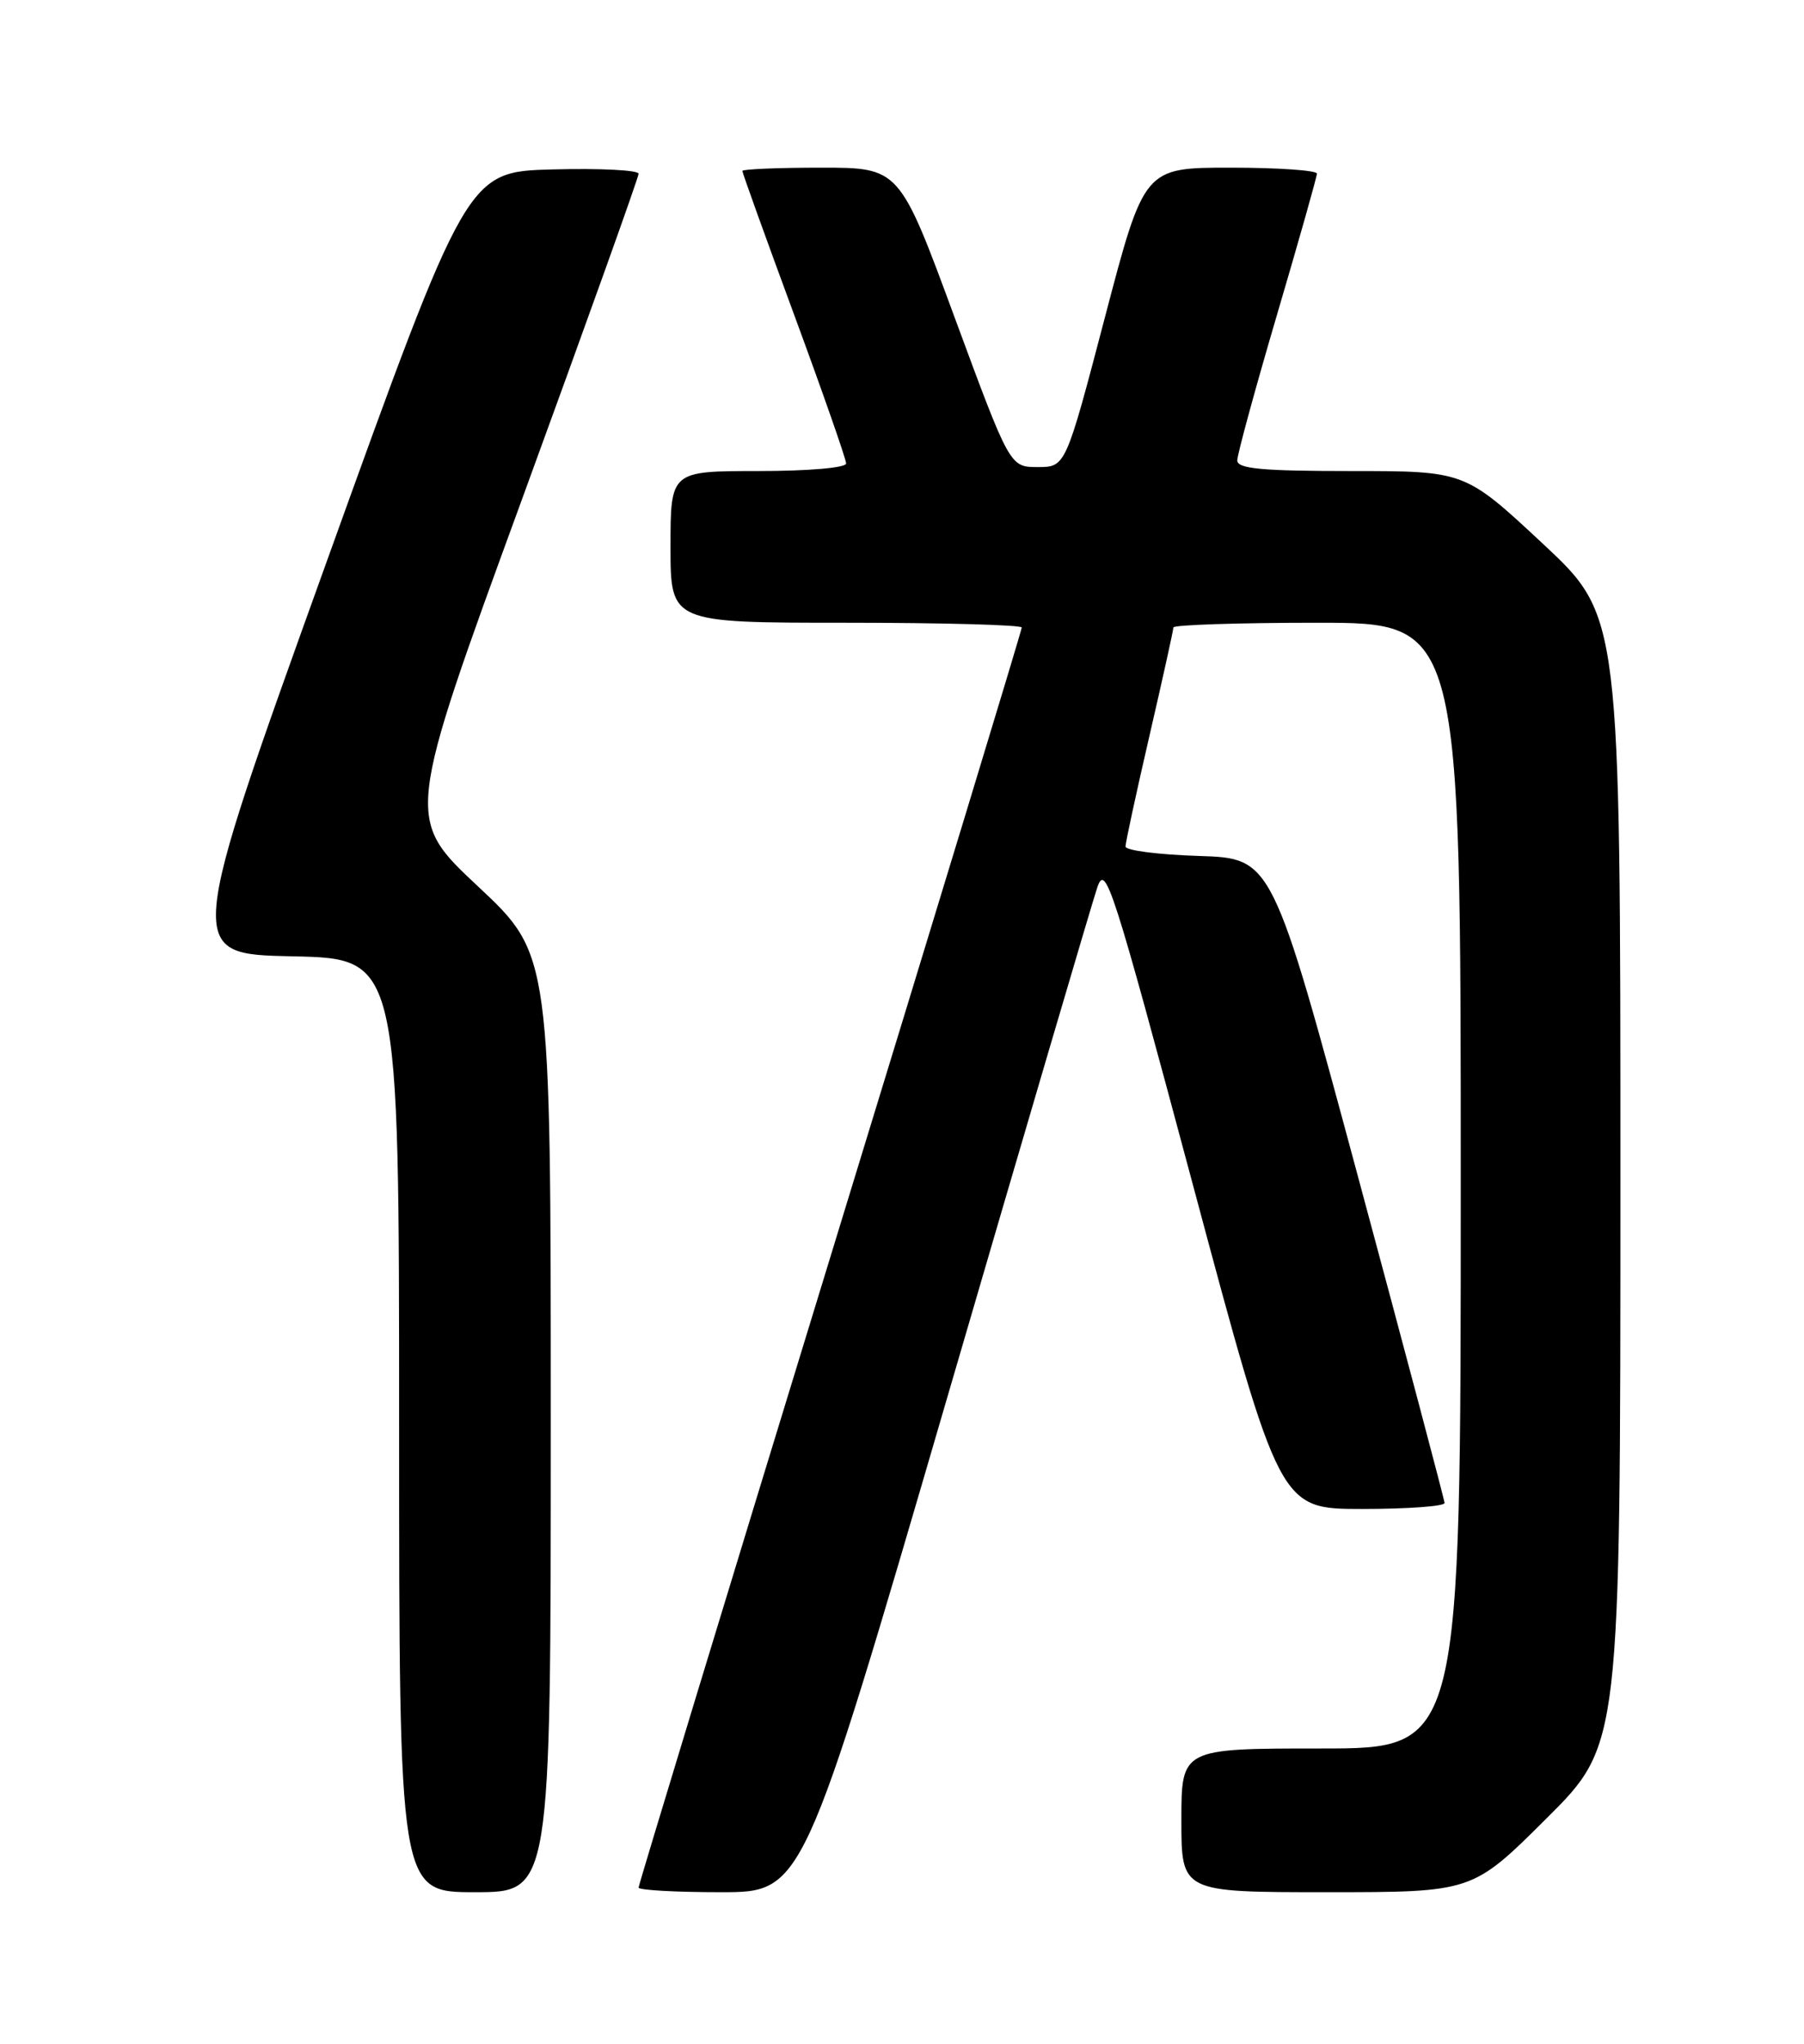 <?xml version="1.0" encoding="UTF-8" standalone="no"?>
<!DOCTYPE svg PUBLIC "-//W3C//DTD SVG 1.1//EN" "http://www.w3.org/Graphics/SVG/1.1/DTD/svg11.dtd" >
<svg xmlns="http://www.w3.org/2000/svg" xmlns:xlink="http://www.w3.org/1999/xlink" version="1.1" viewBox="0 0 226 256">
 <g >
 <path fill="currentColor"
d=" M 69.00 178.28 C 69.00 119.56 69.00 119.56 59.89 111.03 C 50.78 102.50 50.78 102.50 65.39 62.55 C 73.42 40.57 80.00 22.22 80.00 21.76 C 80.00 21.31 75.17 21.06 69.26 21.22 C 58.52 21.50 58.52 21.50 40.87 70.50 C 23.23 119.50 23.23 119.50 36.62 119.78 C 50.00 120.06 50.00 120.06 50.00 178.53 C 50.00 237.00 50.00 237.00 59.50 237.00 C 69.00 237.00 69.00 237.00 69.00 178.28 Z  M 118.46 175.75 C 128.29 142.06 136.84 113.00 137.46 111.17 C 138.50 108.08 139.32 110.62 149.45 148.42 C 160.32 189.00 160.32 189.00 170.66 189.00 C 176.35 189.00 180.99 188.66 180.97 188.25 C 180.95 187.84 176.09 169.50 170.16 147.50 C 159.38 107.50 159.38 107.50 150.19 107.21 C 145.13 107.05 141.00 106.52 141.00 106.03 C 141.00 105.54 142.35 99.30 144.00 92.16 C 145.65 85.02 147.00 78.91 147.00 78.59 C 147.00 78.27 155.10 78.00 165.00 78.00 C 183.00 78.00 183.00 78.00 183.00 148.50 C 183.00 219.00 183.00 219.00 165.50 219.00 C 148.00 219.00 148.00 219.00 148.00 228.00 C 148.00 237.00 148.00 237.00 166.23 237.00 C 184.46 237.00 184.46 237.00 193.73 227.77 C 203.00 218.54 203.00 218.54 203.00 147.85 C 203.00 77.16 203.00 77.16 193.26 68.08 C 183.52 59.00 183.52 59.00 169.26 59.00 C 158.08 59.00 155.00 58.71 155.00 57.67 C 155.00 56.95 157.24 48.73 159.98 39.42 C 162.72 30.12 164.97 22.16 164.98 21.75 C 164.99 21.34 160.13 21.00 154.17 21.00 C 143.34 21.00 143.34 21.00 138.42 39.75 C 133.50 58.50 133.50 58.50 130.00 58.50 C 126.51 58.50 126.51 58.50 119.59 39.75 C 112.68 21.00 112.68 21.00 102.84 21.00 C 97.43 21.00 93.00 21.19 93.00 21.41 C 93.00 21.64 95.92 29.76 99.50 39.46 C 103.08 49.16 106.00 57.53 106.00 58.05 C 106.00 58.59 101.28 59.00 95.00 59.00 C 84.00 59.00 84.00 59.00 84.00 68.50 C 84.00 78.00 84.00 78.00 106.00 78.00 C 118.10 78.00 128.00 78.27 128.00 78.60 C 128.00 78.94 117.20 114.45 104.00 157.52 C 90.80 200.59 80.00 236.10 80.00 236.42 C 80.00 236.74 84.63 237.00 90.29 237.00 C 100.58 237.00 100.58 237.00 118.46 175.75 Z "/>
</g>
</svg>